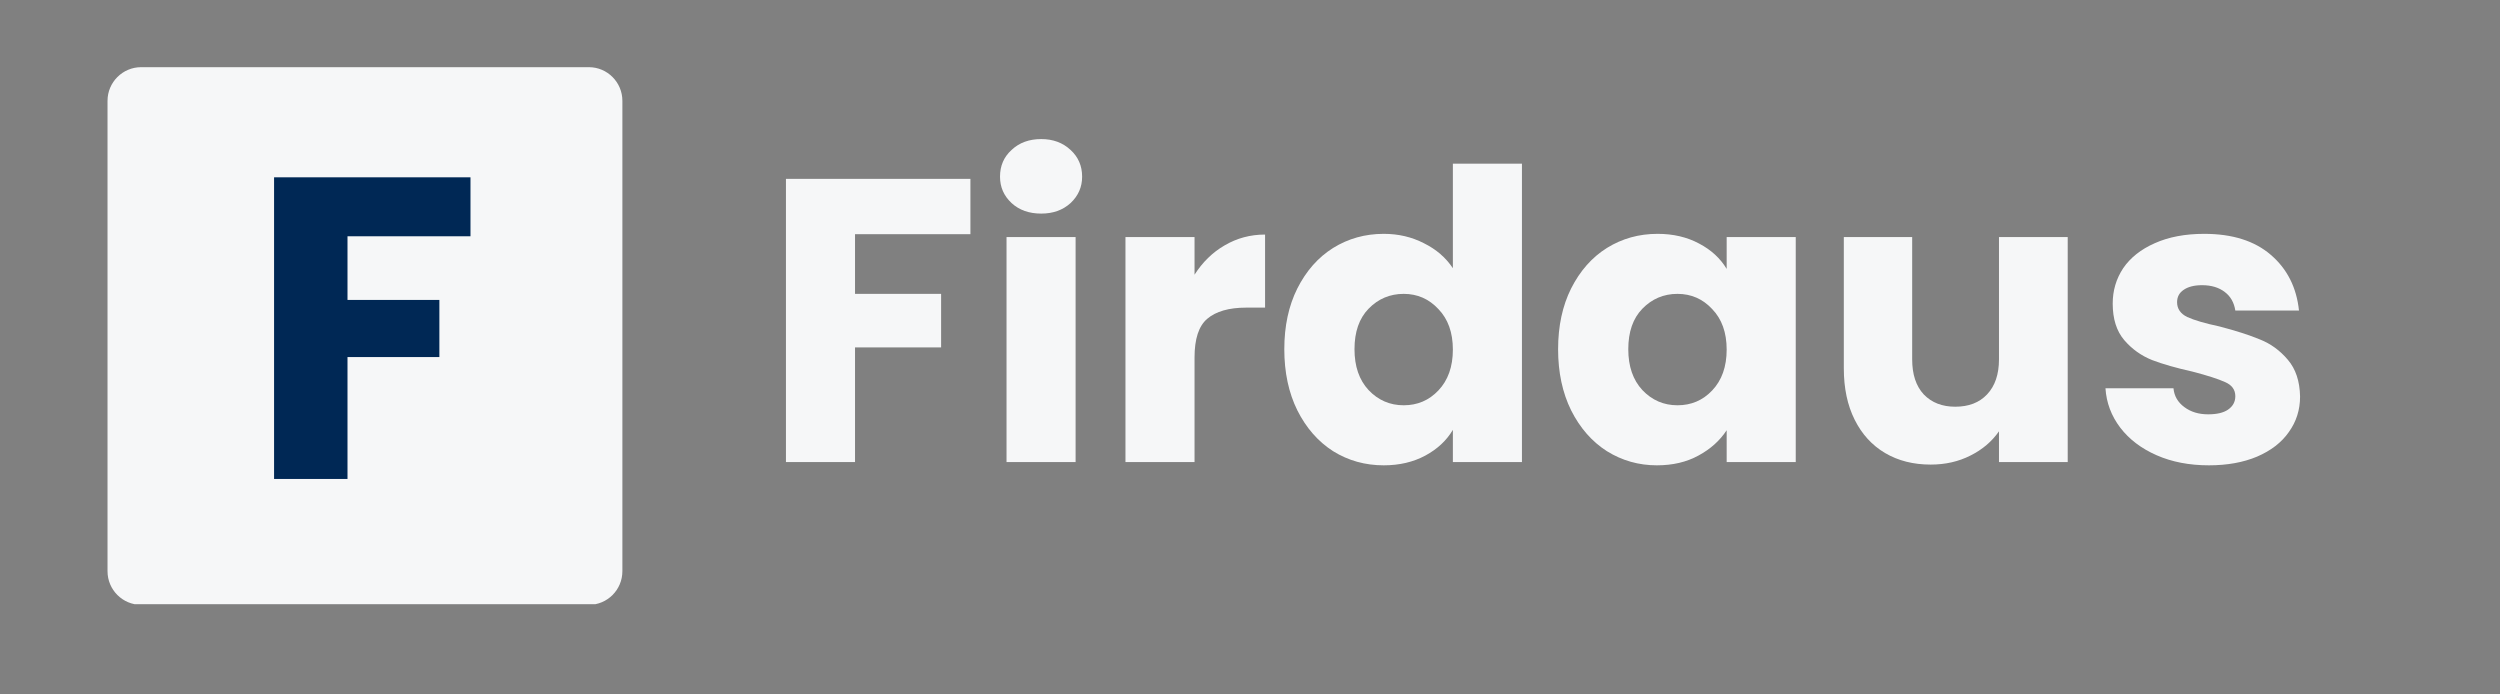 <svg xmlns="http://www.w3.org/2000/svg" xmlns:xlink="http://www.w3.org/1999/xlink" width="144" zoomAndPan="magnify" viewBox="0 0 108 30" height="40" preserveAspectRatio="xMidYMid meet" version="1.0"><rect x="0" y="0" width="108" height="30" fill="#808080" stroke="none"/><defs><g/><clipPath id="bf2dc87855"><path d="M 4.645 2.902 L 26.887 2.902 L 26.887 26.188 L 4.645 26.188 Z M 4.645 2.902 " clip-rule="nonzero"/></clipPath><clipPath id="6fe6878300"><path d="M 6.098 2.902 L 25.438 2.902 C 26.238 2.902 26.887 3.555 26.887 4.355 L 26.887 24.676 C 26.887 25.48 26.238 26.129 25.438 26.129 L 6.098 26.129 C 5.297 26.129 4.645 25.48 4.645 24.676 L 4.645 4.355 C 4.645 3.555 5.297 2.902 6.098 2.902 Z M 6.098 2.902 " clip-rule="nonzero"/></clipPath></defs><g clip-path="url(#bf2dc87855)"><g clip-path="url(#6fe6878300)"><path fill="#f6f7f8" d="M 4.645 2.902 L 26.887 2.902 L 26.887 26.102 L 4.645 26.102 Z M 4.645 2.902 " fill-opacity="1" fill-rule="nonzero"/></g></g><g fill="#002855" fill-opacity="1"><g transform="translate(10.684, 20.691)"><g><path d="M 9.641 -13.031 L 9.641 -10.484 L 4.328 -10.484 L 4.328 -7.734 L 8.297 -7.734 L 8.297 -5.266 L 4.328 -5.266 L 4.328 0 L 1.156 0 L 1.156 -13.031 Z M 9.641 -13.031 "/></g></g></g><g fill="#f6f7f8" fill-opacity="1"><g transform="translate(32.875, 19.961)"><g><path d="M 9.047 -12.234 L 9.047 -9.844 L 4.062 -9.844 L 4.062 -7.266 L 7.781 -7.266 L 7.781 -4.953 L 4.062 -4.953 L 4.062 0 L 1.078 0 L 1.078 -12.234 Z M 9.047 -12.234 "/></g></g></g><g fill="#f6f7f8" fill-opacity="1"><g transform="translate(42.404, 19.961)"><g><path d="M 2.578 -10.734 C 2.055 -10.734 1.629 -10.883 1.297 -11.188 C 0.961 -11.5 0.797 -11.879 0.797 -12.328 C 0.797 -12.797 0.961 -13.18 1.297 -13.484 C 1.629 -13.797 2.055 -13.953 2.578 -13.953 C 3.086 -13.953 3.508 -13.797 3.844 -13.484 C 4.176 -13.18 4.344 -12.797 4.344 -12.328 C 4.344 -11.879 4.176 -11.5 3.844 -11.188 C 3.508 -10.883 3.086 -10.734 2.578 -10.734 Z M 4.062 -9.719 L 4.062 0 L 1.078 0 L 1.078 -9.719 Z M 4.062 -9.719 "/></g></g></g><g fill="#f6f7f8" fill-opacity="1"><g transform="translate(47.542, 19.961)"><g><path d="M 4.062 -8.094 C 4.406 -8.633 4.836 -9.055 5.359 -9.359 C 5.891 -9.672 6.473 -9.828 7.109 -9.828 L 7.109 -6.672 L 6.297 -6.672 C 5.547 -6.672 4.984 -6.508 4.609 -6.188 C 4.242 -5.875 4.062 -5.316 4.062 -4.516 L 4.062 0 L 1.078 0 L 1.078 -9.719 L 4.062 -9.719 Z M 4.062 -8.094 "/></g></g></g><g fill="#f6f7f8" fill-opacity="1"><g transform="translate(54.998, 19.961)"><g><path d="M 0.484 -4.875 C 0.484 -5.875 0.672 -6.75 1.047 -7.5 C 1.43 -8.258 1.945 -8.844 2.594 -9.25 C 3.25 -9.656 3.977 -9.859 4.781 -9.859 C 5.414 -9.859 5.992 -9.723 6.516 -9.453 C 7.047 -9.191 7.461 -8.832 7.766 -8.375 L 7.766 -12.891 L 10.75 -12.891 L 10.75 0 L 7.766 0 L 7.766 -1.391 C 7.492 -0.93 7.098 -0.562 6.578 -0.281 C 6.055 0 5.457 0.141 4.781 0.141 C 3.977 0.141 3.25 -0.062 2.594 -0.469 C 1.945 -0.883 1.43 -1.473 1.047 -2.234 C 0.672 -2.992 0.484 -3.875 0.484 -4.875 Z M 7.766 -4.859 C 7.766 -5.598 7.555 -6.18 7.141 -6.609 C 6.734 -7.047 6.234 -7.266 5.641 -7.266 C 5.047 -7.266 4.539 -7.051 4.125 -6.625 C 3.719 -6.207 3.516 -5.625 3.516 -4.875 C 3.516 -4.133 3.719 -3.547 4.125 -3.109 C 4.539 -2.672 5.047 -2.453 5.641 -2.453 C 6.234 -2.453 6.734 -2.664 7.141 -3.094 C 7.555 -3.531 7.766 -4.117 7.766 -4.859 Z M 7.766 -4.859 "/></g></g></g><g fill="#f6f7f8" fill-opacity="1"><g transform="translate(66.826, 19.961)"><g><path d="M 0.484 -4.875 C 0.484 -5.875 0.672 -6.75 1.047 -7.5 C 1.43 -8.258 1.945 -8.844 2.594 -9.25 C 3.25 -9.656 3.977 -9.859 4.781 -9.859 C 5.457 -9.859 6.055 -9.719 6.578 -9.438 C 7.098 -9.164 7.492 -8.801 7.766 -8.344 L 7.766 -9.719 L 10.75 -9.719 L 10.75 0 L 7.766 0 L 7.766 -1.375 C 7.473 -0.926 7.066 -0.562 6.547 -0.281 C 6.035 0 5.438 0.141 4.75 0.141 C 3.969 0.141 3.25 -0.062 2.594 -0.469 C 1.945 -0.883 1.43 -1.473 1.047 -2.234 C 0.672 -2.992 0.484 -3.875 0.484 -4.875 Z M 7.766 -4.859 C 7.766 -5.598 7.555 -6.18 7.141 -6.609 C 6.734 -7.047 6.234 -7.266 5.641 -7.266 C 5.047 -7.266 4.539 -7.051 4.125 -6.625 C 3.719 -6.207 3.516 -5.625 3.516 -4.875 C 3.516 -4.133 3.719 -3.547 4.125 -3.109 C 4.539 -2.672 5.047 -2.453 5.641 -2.453 C 6.234 -2.453 6.734 -2.664 7.141 -3.094 C 7.555 -3.531 7.766 -4.117 7.766 -4.859 Z M 7.766 -4.859 "/></g></g></g><g fill="#f6f7f8" fill-opacity="1"><g transform="translate(78.653, 19.961)"><g><path d="M 10.672 -9.719 L 10.672 0 L 7.703 0 L 7.703 -1.328 C 7.398 -0.891 6.988 -0.539 6.469 -0.281 C 5.957 -0.02 5.383 0.109 4.75 0.109 C 4.008 0.109 3.352 -0.055 2.781 -0.391 C 2.219 -0.723 1.781 -1.203 1.469 -1.828 C 1.156 -2.453 1 -3.191 1 -4.047 L 1 -9.719 L 3.953 -9.719 L 3.953 -4.438 C 3.953 -3.789 4.117 -3.285 4.453 -2.922 C 4.797 -2.566 5.25 -2.391 5.812 -2.391 C 6.395 -2.391 6.852 -2.566 7.188 -2.922 C 7.531 -3.285 7.703 -3.789 7.703 -4.438 L 7.703 -9.719 Z M 10.672 -9.719 "/></g></g></g><g fill="#f6f7f8" fill-opacity="1"><g transform="translate(90.394, 19.961)"><g><path d="M 5.031 0.141 C 4.188 0.141 3.43 -0.004 2.766 -0.297 C 2.109 -0.586 1.586 -0.984 1.203 -1.484 C 0.816 -1.992 0.602 -2.562 0.562 -3.188 L 3.5 -3.188 C 3.531 -2.852 3.688 -2.582 3.969 -2.375 C 4.25 -2.164 4.594 -2.062 5 -2.062 C 5.375 -2.062 5.66 -2.129 5.859 -2.266 C 6.066 -2.41 6.172 -2.602 6.172 -2.844 C 6.172 -3.125 6.023 -3.328 5.734 -3.453 C 5.441 -3.586 4.973 -3.738 4.328 -3.906 C 3.629 -4.062 3.047 -4.227 2.578 -4.406 C 2.109 -4.594 1.707 -4.879 1.375 -5.266 C 1.039 -5.66 0.875 -6.188 0.875 -6.844 C 0.875 -7.406 1.023 -7.914 1.328 -8.375 C 1.641 -8.832 2.094 -9.191 2.688 -9.453 C 3.289 -9.723 4.004 -9.859 4.828 -9.859 C 6.047 -9.859 7.004 -9.555 7.703 -8.953 C 8.41 -8.348 8.816 -7.547 8.922 -6.547 L 6.172 -6.547 C 6.117 -6.891 5.969 -7.156 5.719 -7.344 C 5.469 -7.539 5.141 -7.641 4.734 -7.641 C 4.391 -7.641 4.125 -7.57 3.938 -7.438 C 3.75 -7.312 3.656 -7.133 3.656 -6.906 C 3.656 -6.625 3.801 -6.41 4.094 -6.266 C 4.395 -6.129 4.859 -5.992 5.484 -5.859 C 6.203 -5.672 6.785 -5.484 7.234 -5.297 C 7.691 -5.117 8.094 -4.828 8.438 -4.422 C 8.781 -4.023 8.957 -3.492 8.969 -2.828 C 8.969 -2.254 8.805 -1.742 8.484 -1.297 C 8.172 -0.848 7.711 -0.492 7.109 -0.234 C 6.516 0.016 5.82 0.141 5.031 0.141 Z M 5.031 0.141 "/></g></g></g></svg>